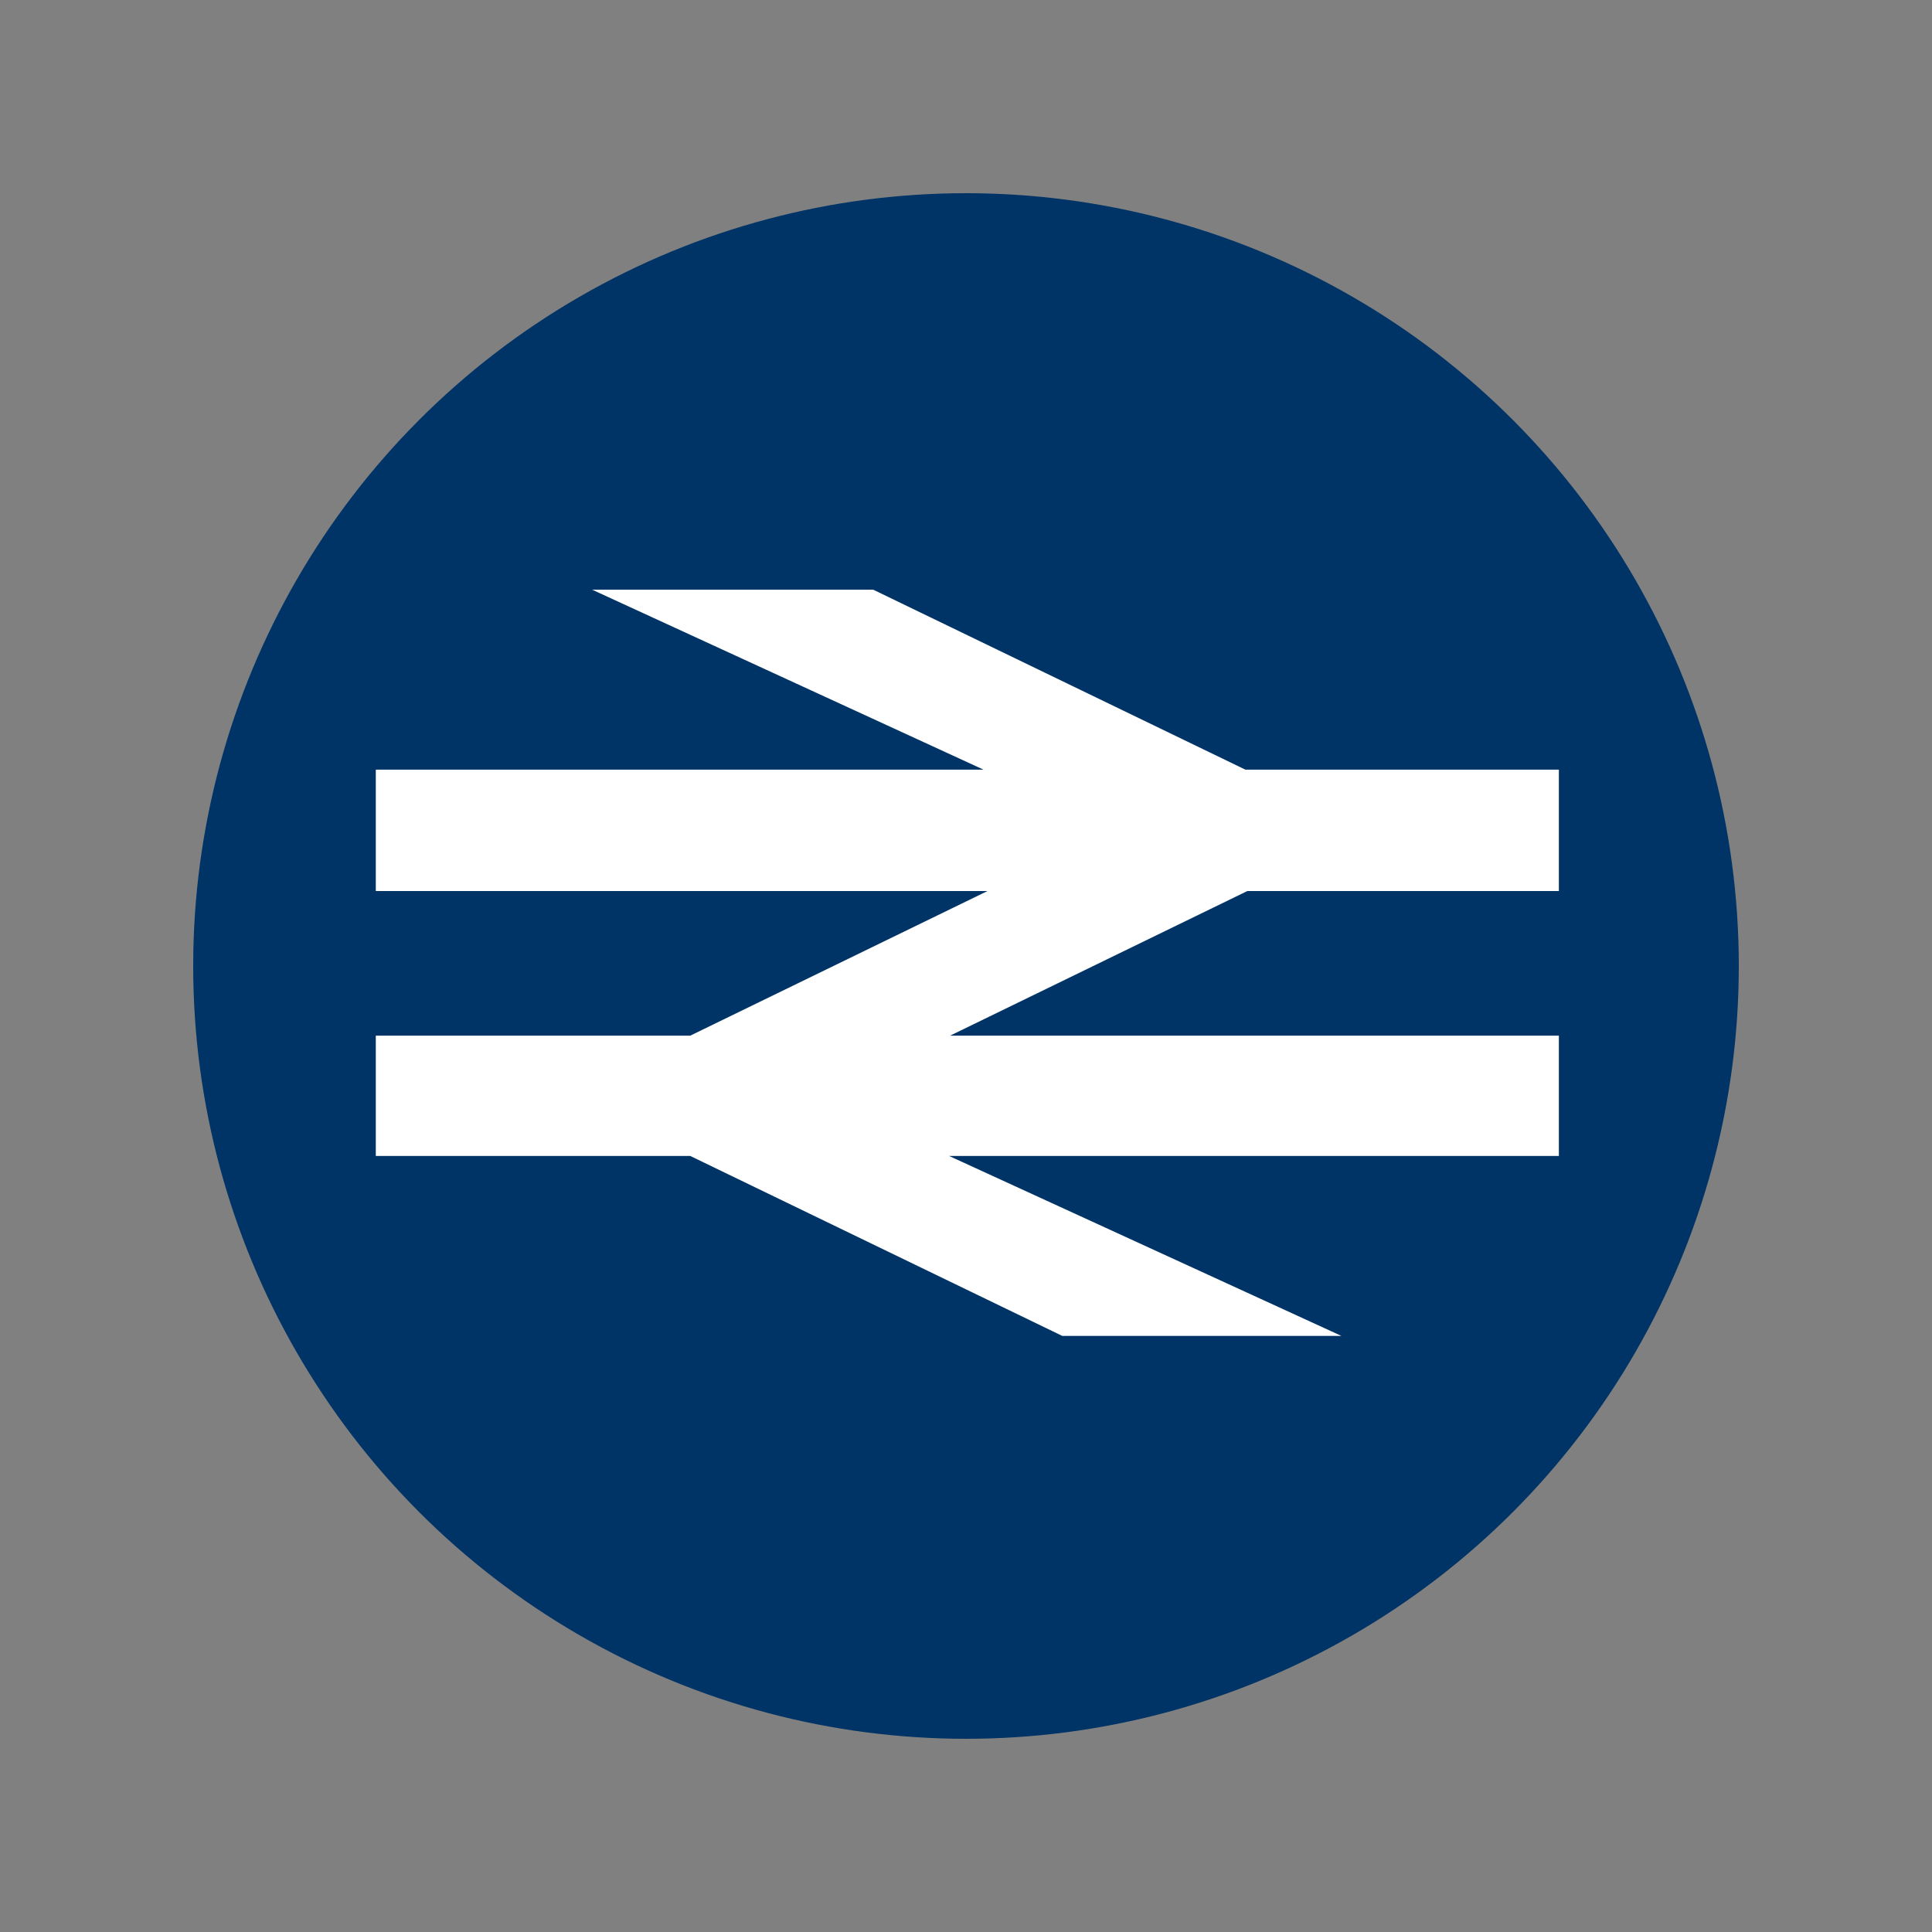 <svg version="1.1" viewBox="0 0 100 100" xmlns="http://www.w3.org/2000/svg">
	<rect x="0" y="0" width="100" height="100" fill="#808080" stroke="none"/>
	<circle class="st0" cx="50" cy="50" r="40" fill="#036"/>
	<polygon class="st1" points="45.2 30.523 30.651 30.523 50.906 39.837 19.451 39.837 19.451 46.119 51.114 46.119 35.728 53.605 19.451 53.605 19.451 59.832 35.728 59.832 54.986 69.148 69.434 69.148 49.124 59.832 80.687 59.832 80.687 53.605 49.178 53.605 64.564 46.119 80.687 46.119 80.687 39.837 64.461 39.837" fill="#fff"/>
</svg>
